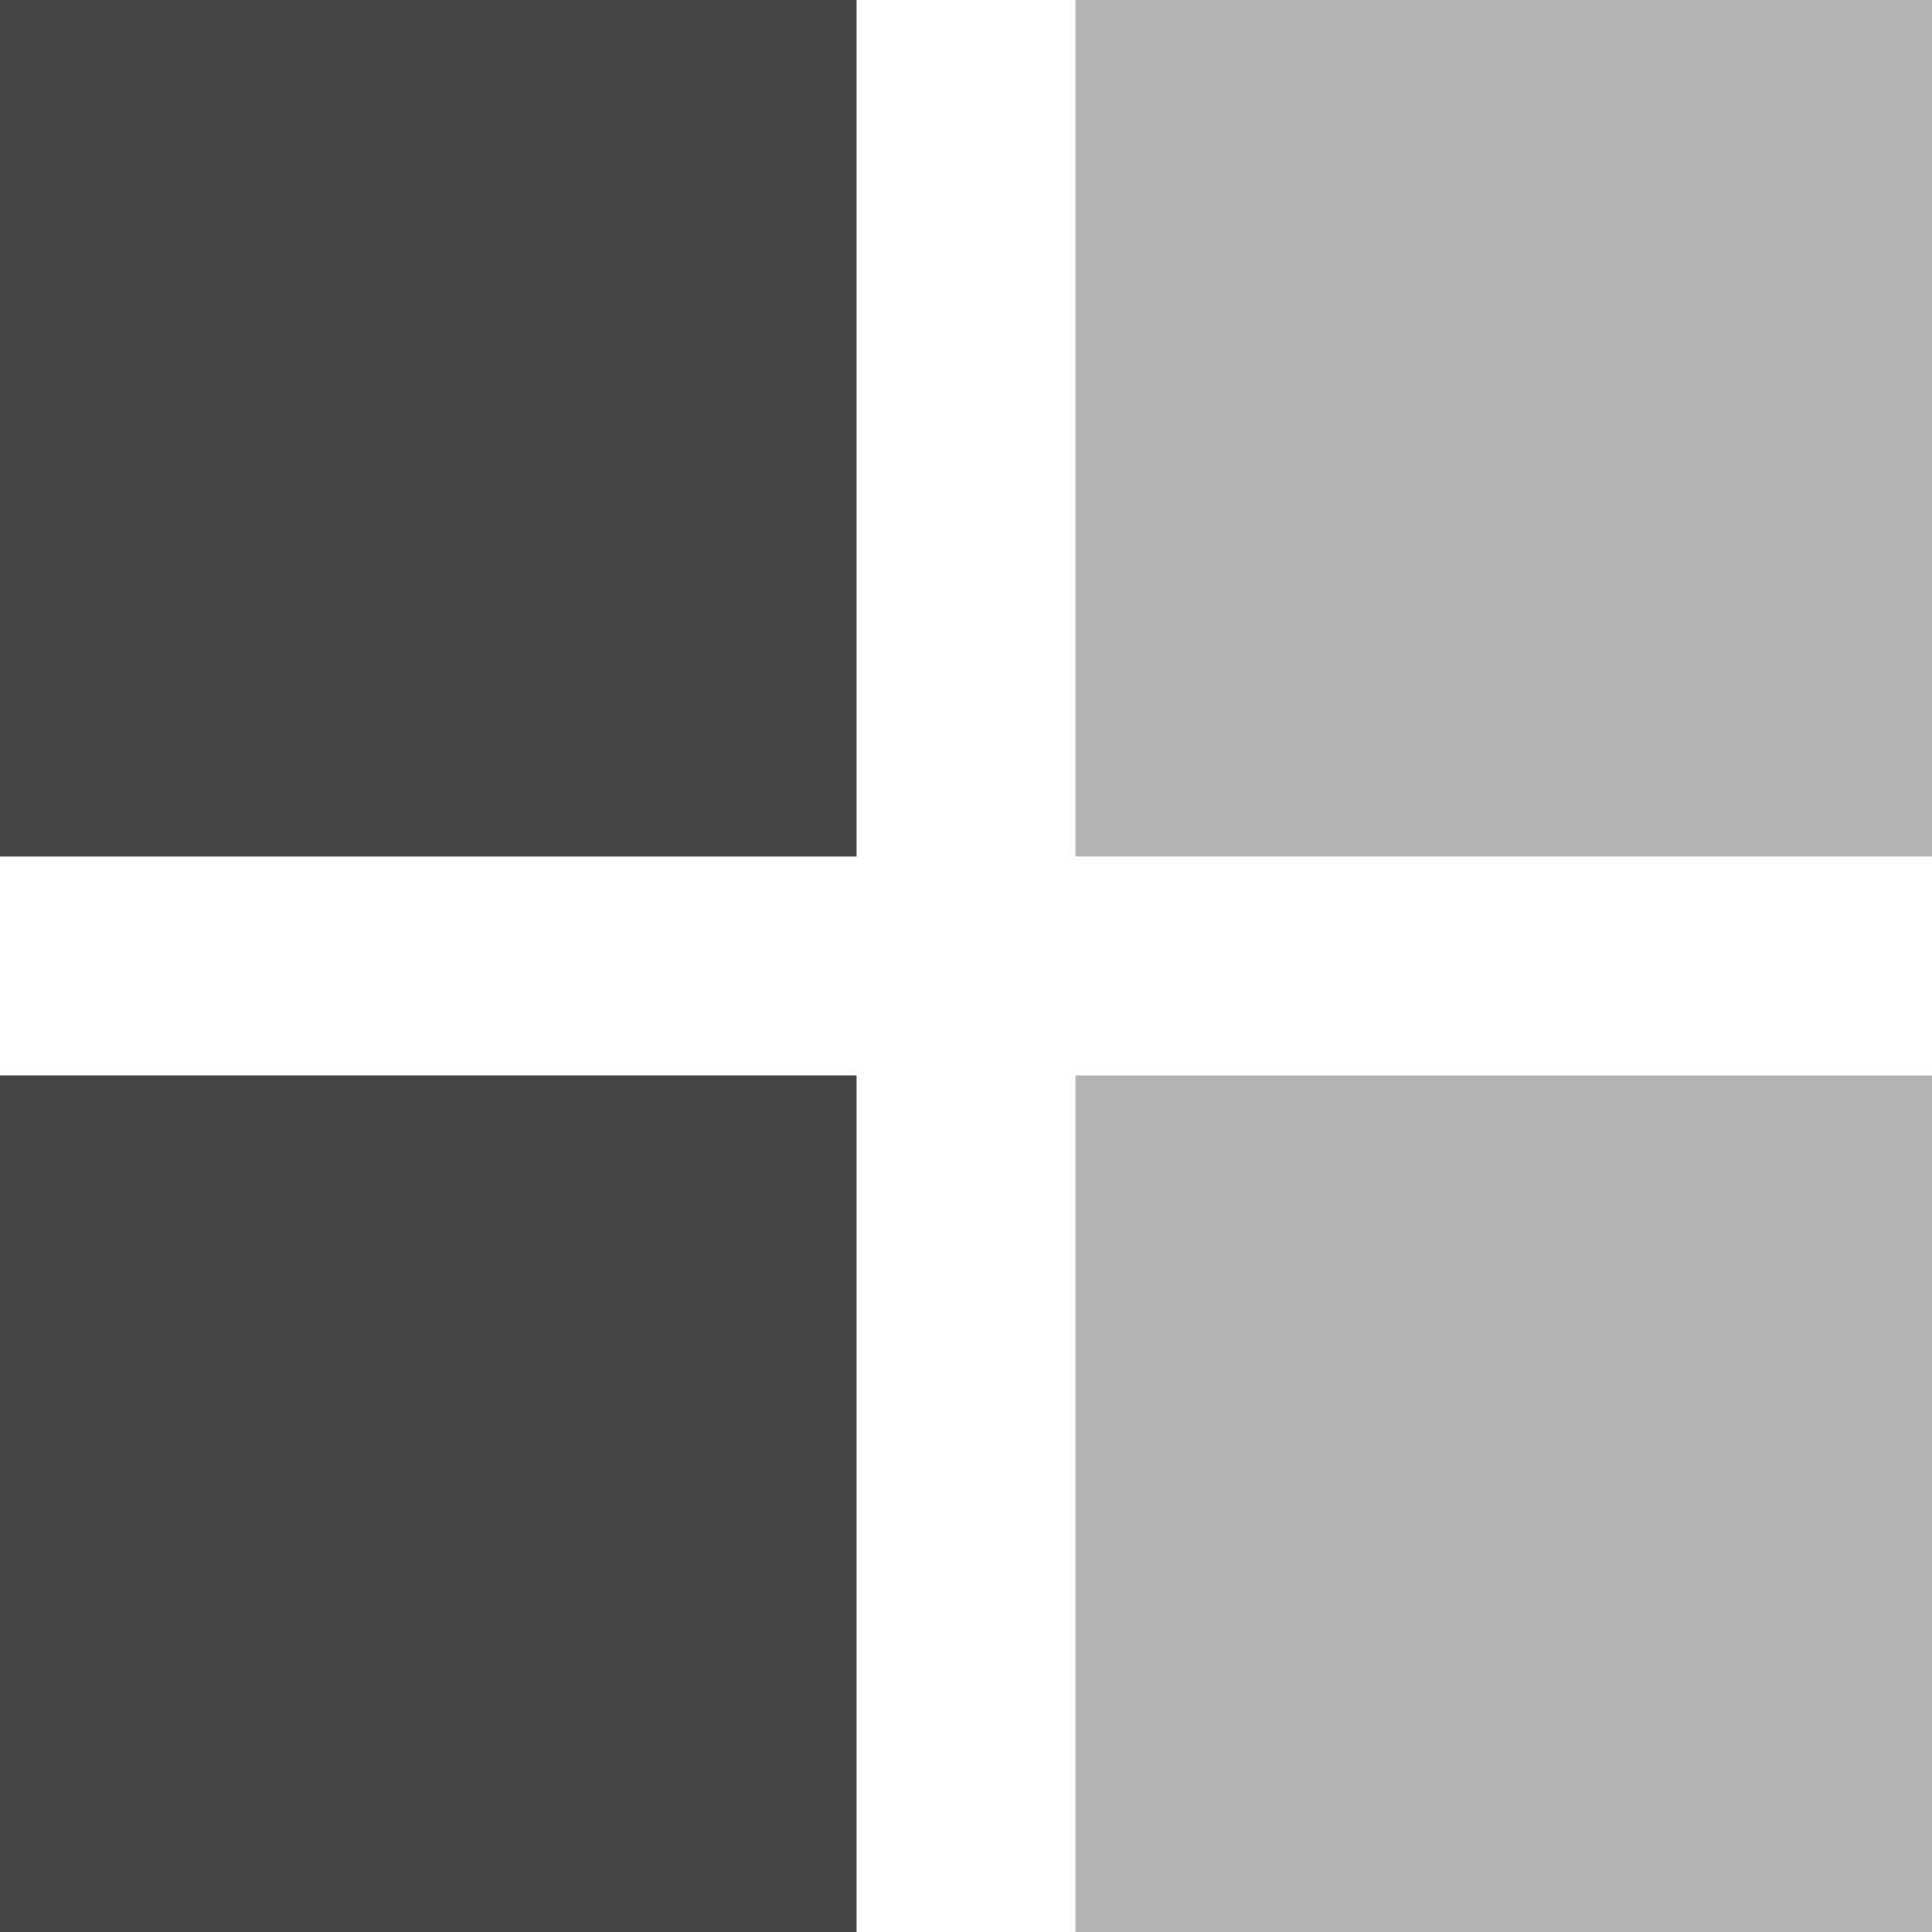 <svg viewBox="0 0 40 40" xmlns="http://www.w3.org/2000/svg">
  <path d="M0 17.734h17.735V-.001H0v17.735z" fill="#444443" />
  <path d="M22.266 17.734h17.735V-.001H22.266v17.735z" fill="#b4b3b3" />
  <path d="M0 40h17.735V22.265H0V40z" fill="#444443" />
  <path d="M22.266 40h17.735V22.265H22.266V40z" fill="#b4b3b3" />
</svg>
